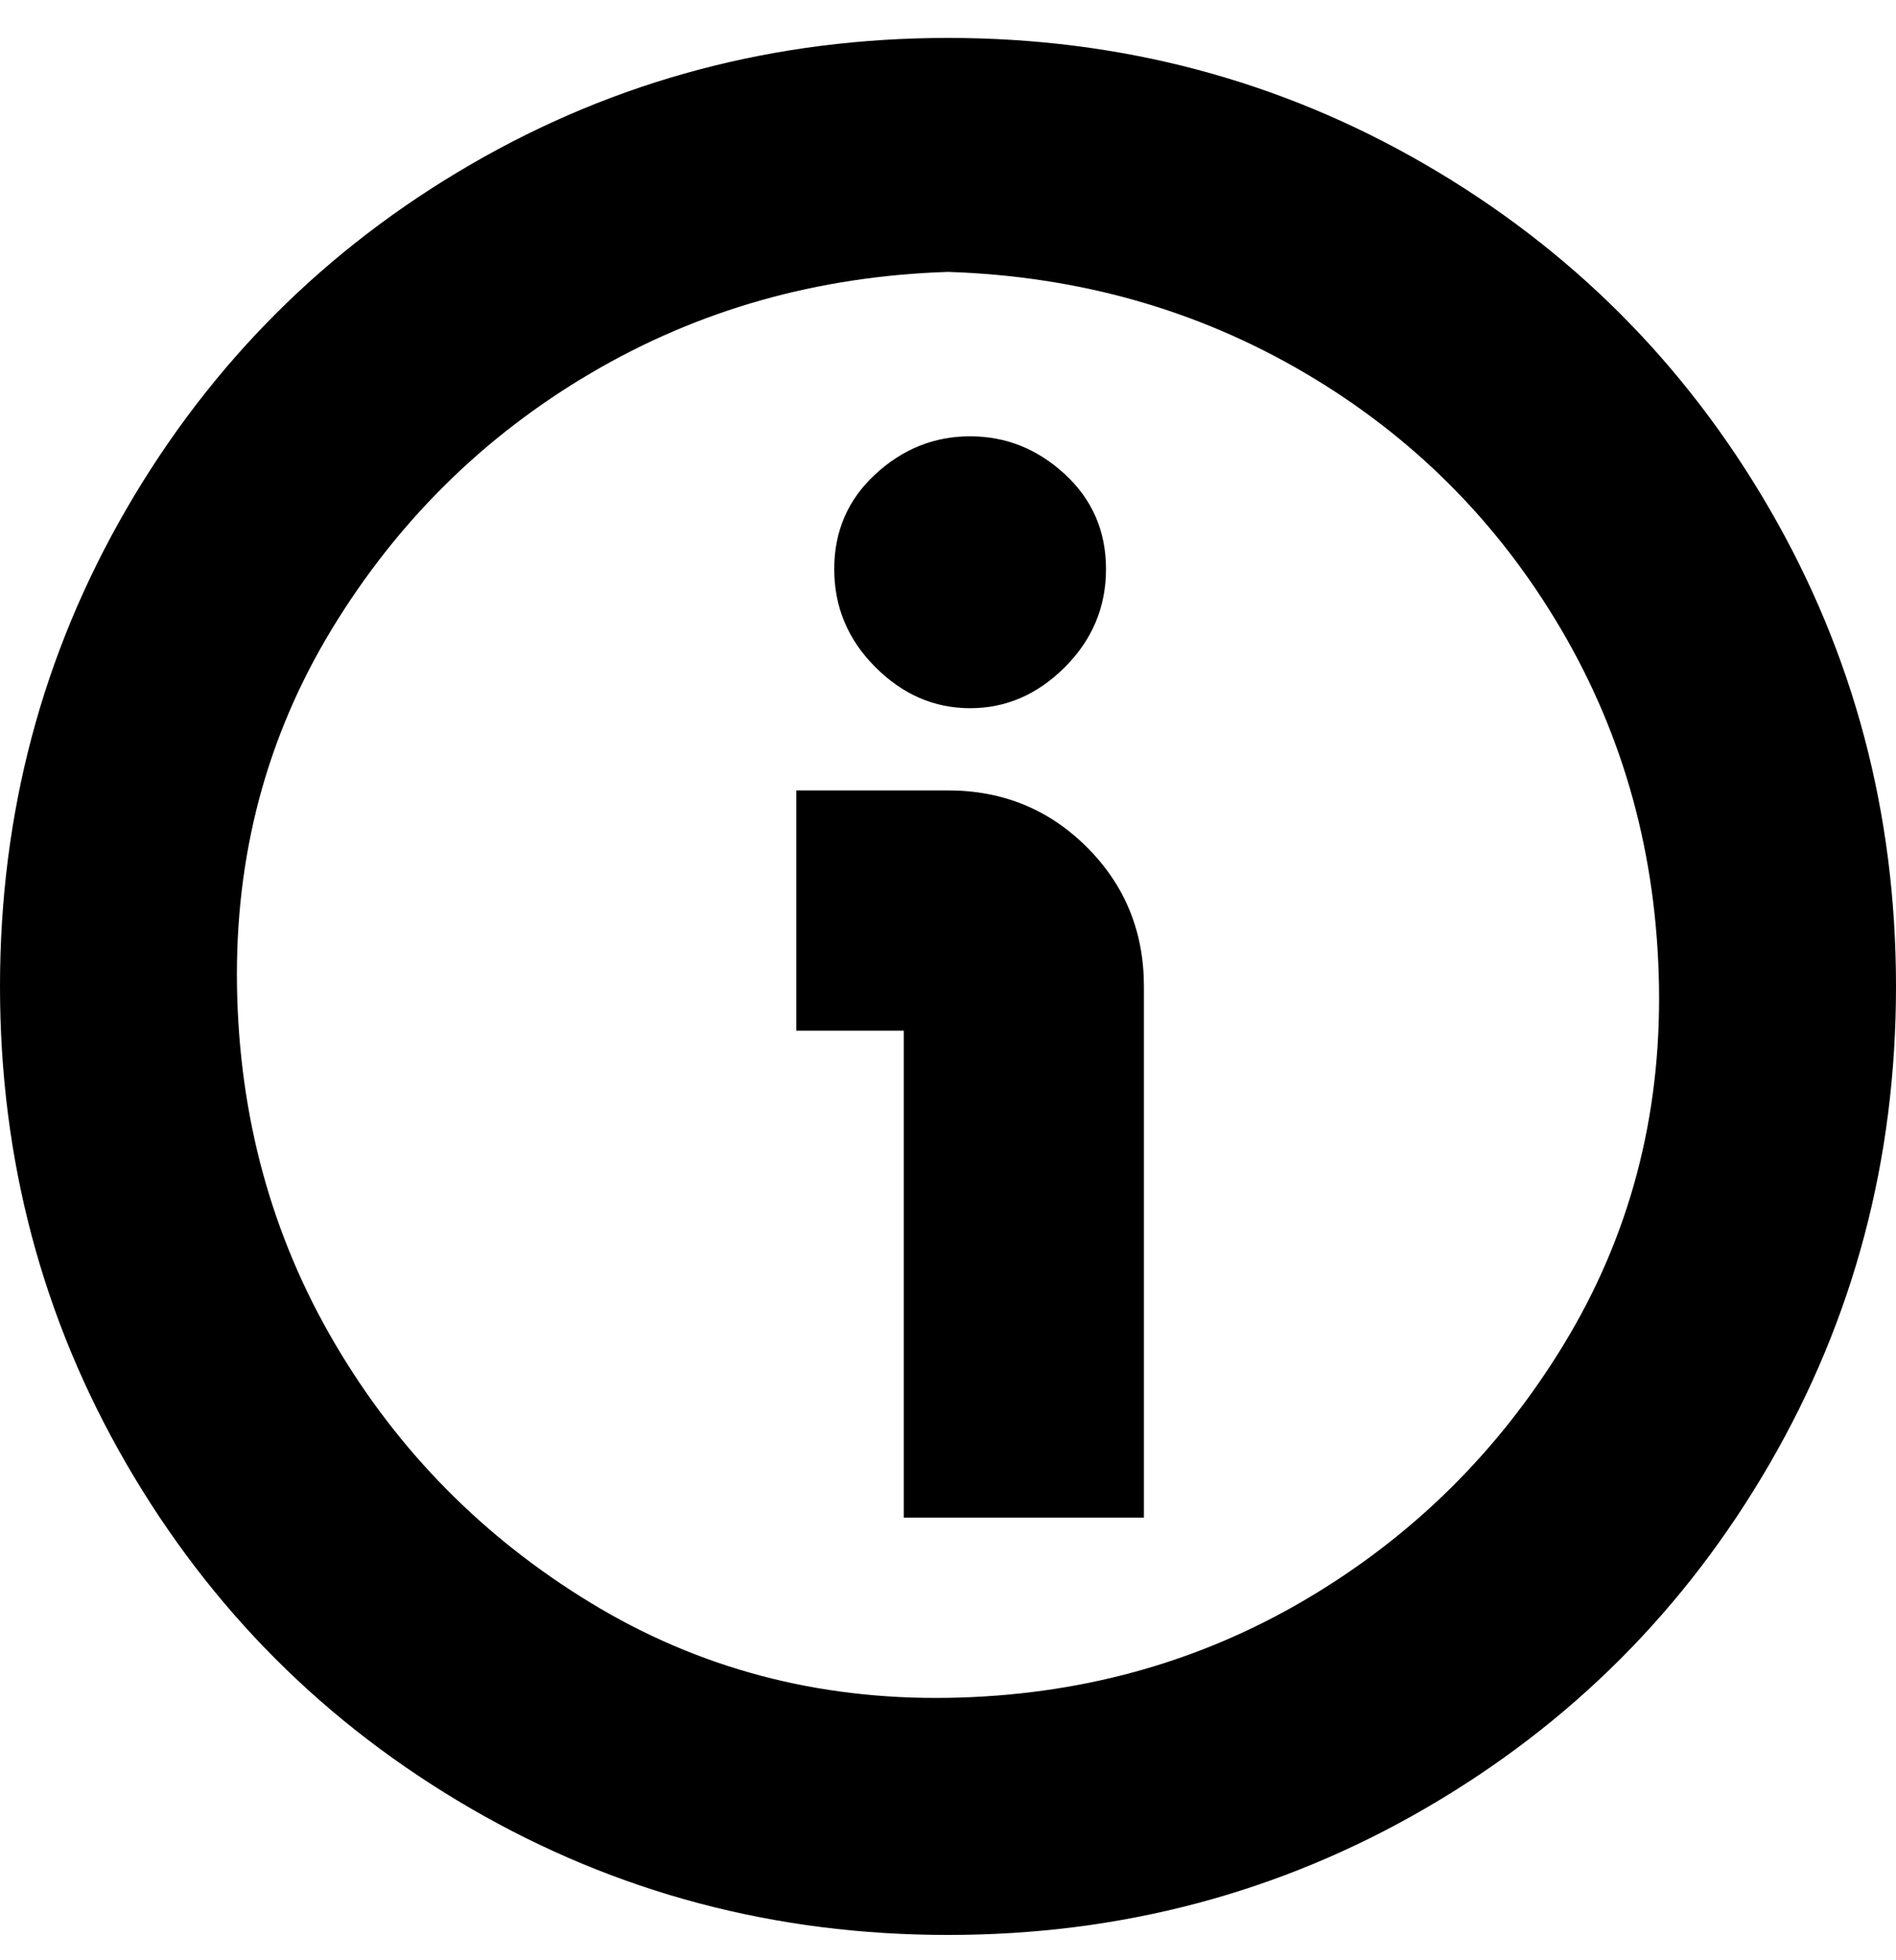 <svg viewBox="0 0 300 310" xmlns="http://www.w3.org/2000/svg"><path d="M150 306q-41 0-75.5-20T20 231.5Q0 197 0 156t20-75.5Q40 46 74.5 26T150 6q41 0 75.5 20T280 80.5q20 34.5 20 75.5t-20 75.5Q260 266 225.5 286T150 306zm0-263q-31 1-56.5 16t-41 40.5Q37 125 37.5 156T53 212.5q15 25.5 40.5 41t56.5 15q31-.5 56.5-15.5t41-40.5q15.5-25.5 15-56.5T247 99.5Q232 74 206.5 59T150 43zm31 197h-38v-77h-17v-38h24q13 0 22 9t9 22v84zM132 90q0 9 6.5 15.5t15 6.5q8.5 0 15-6.5T175 90q0-9-6.5-15t-15-6q-8.5 0-15 6T132 90z"/></svg>